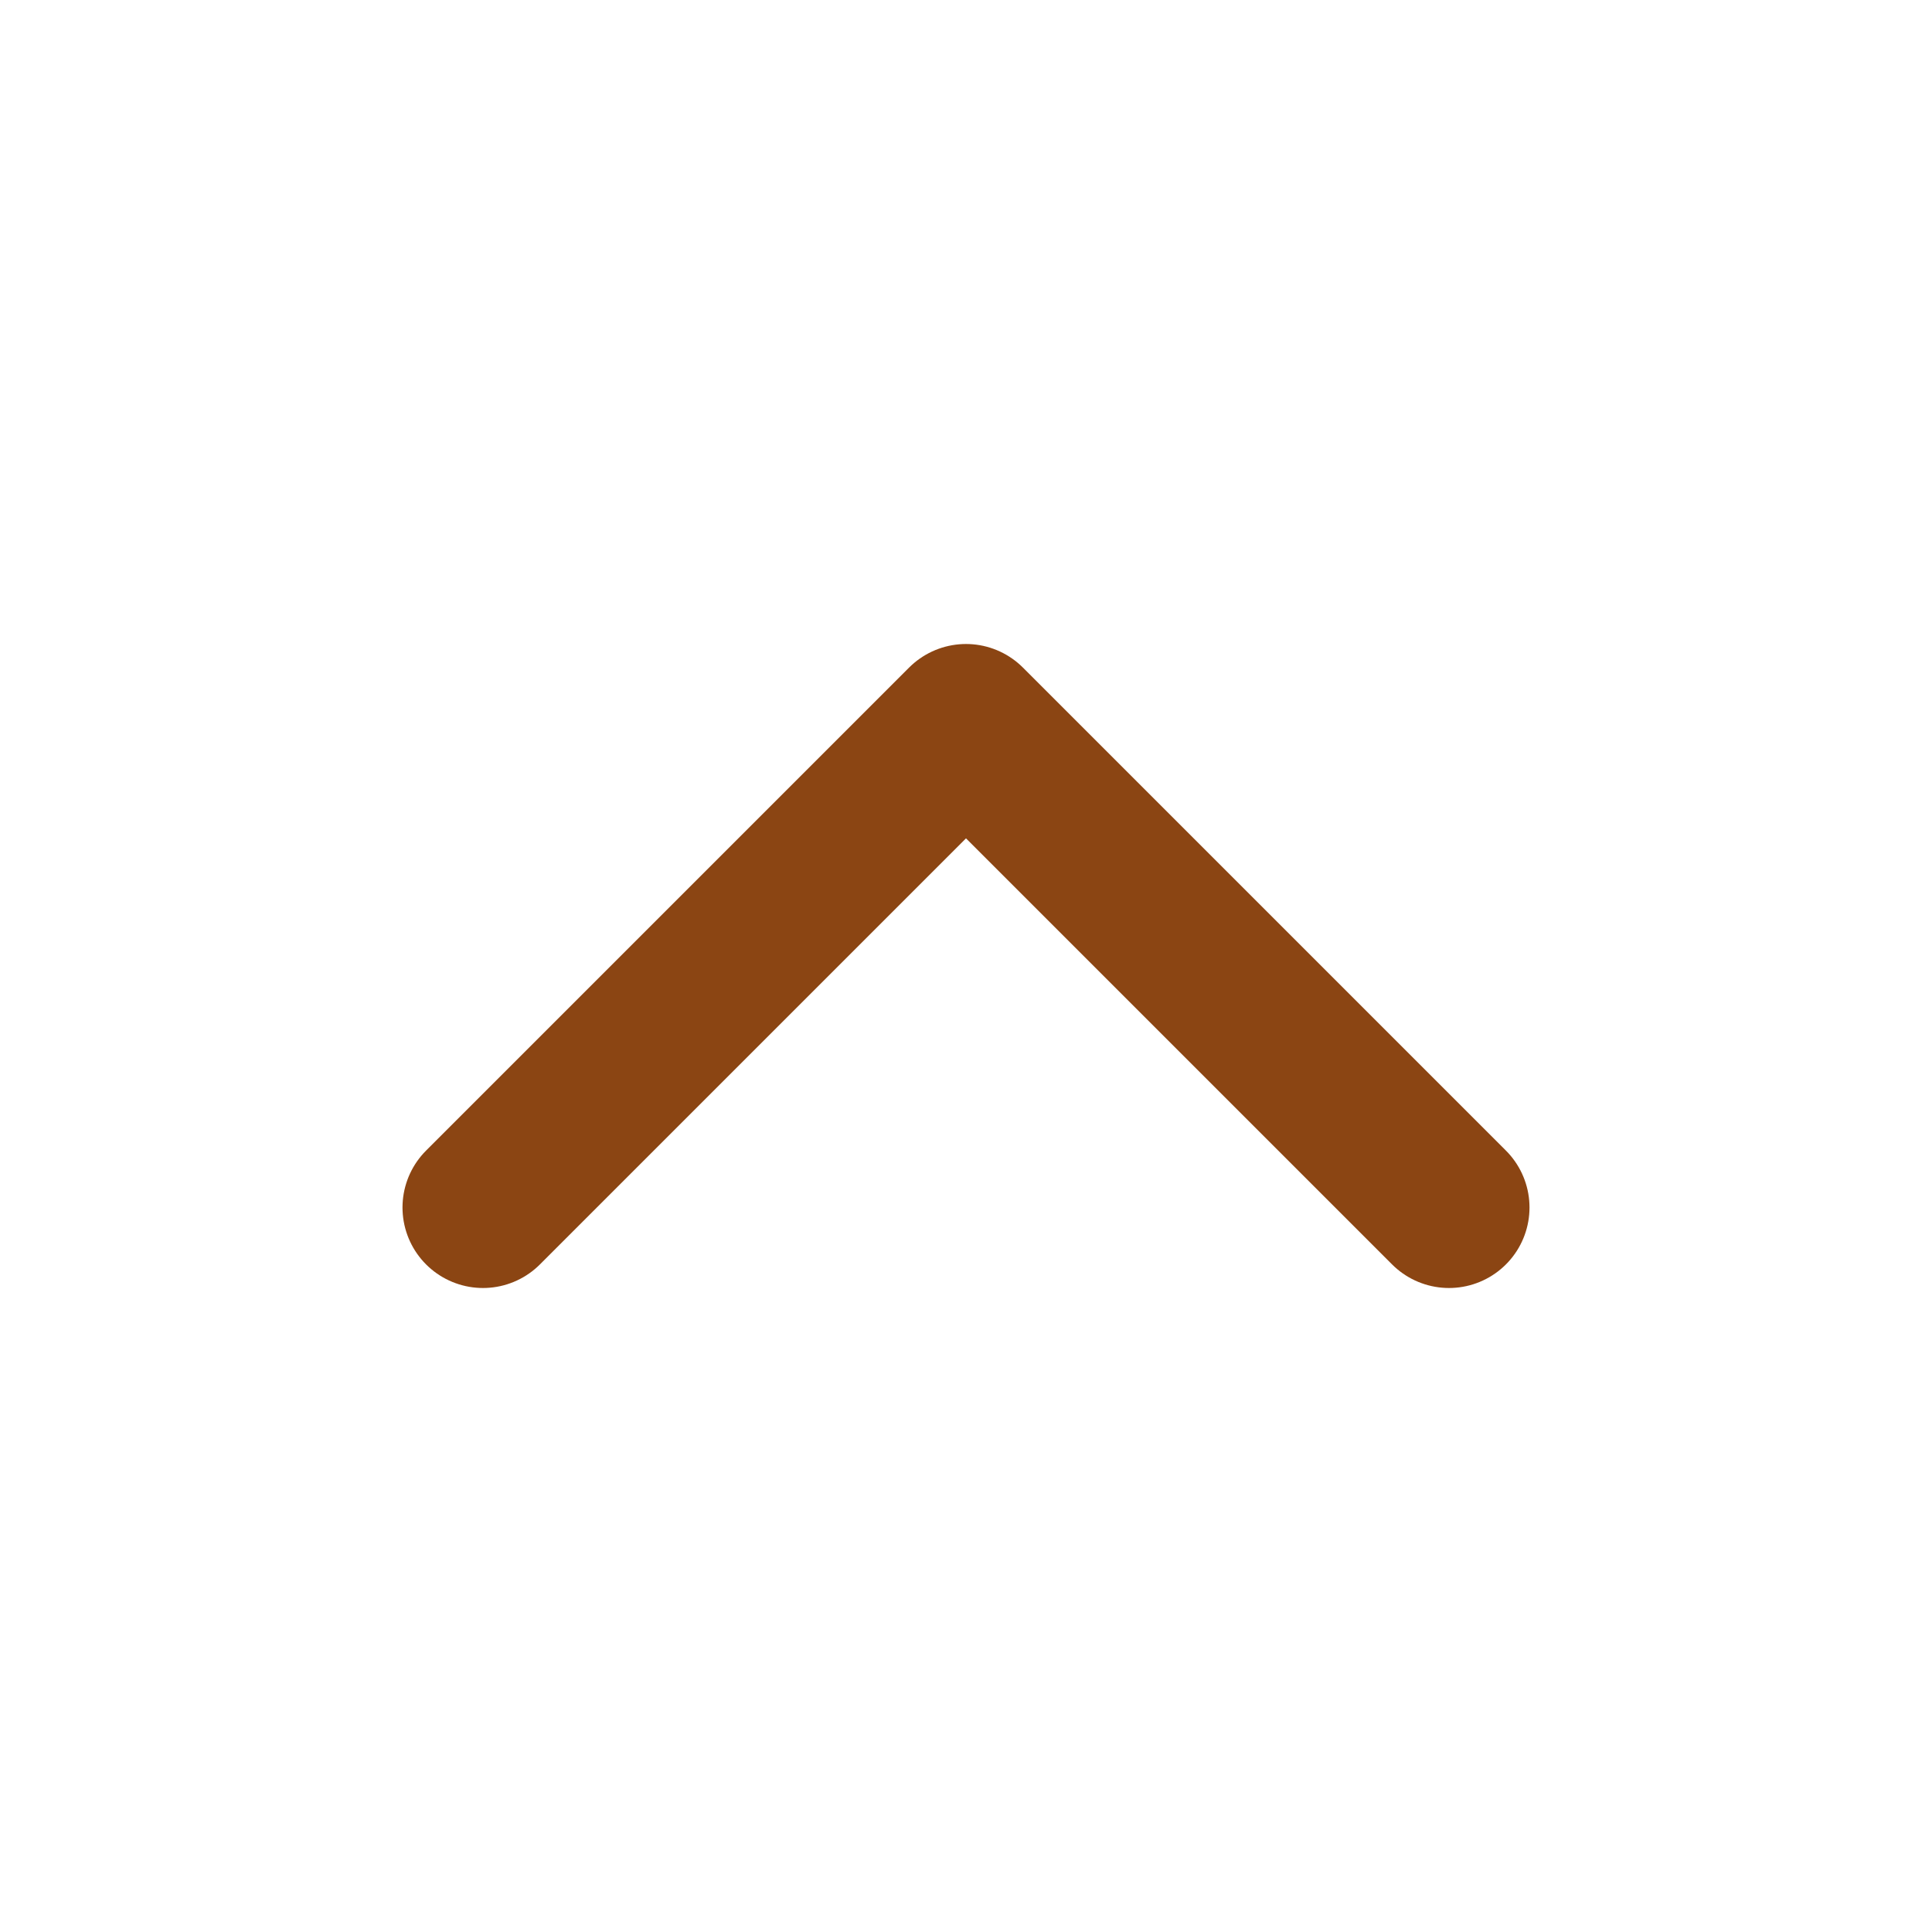 <svg width="24" height="24" viewBox="0 0 24 24" fill="none" xmlns="http://www.w3.org/2000/svg">
    <path d="M18 15L12 9L6 15" stroke="#8B4513" stroke-width="2" stroke-linecap="round" stroke-linejoin="round"/>
</svg> 